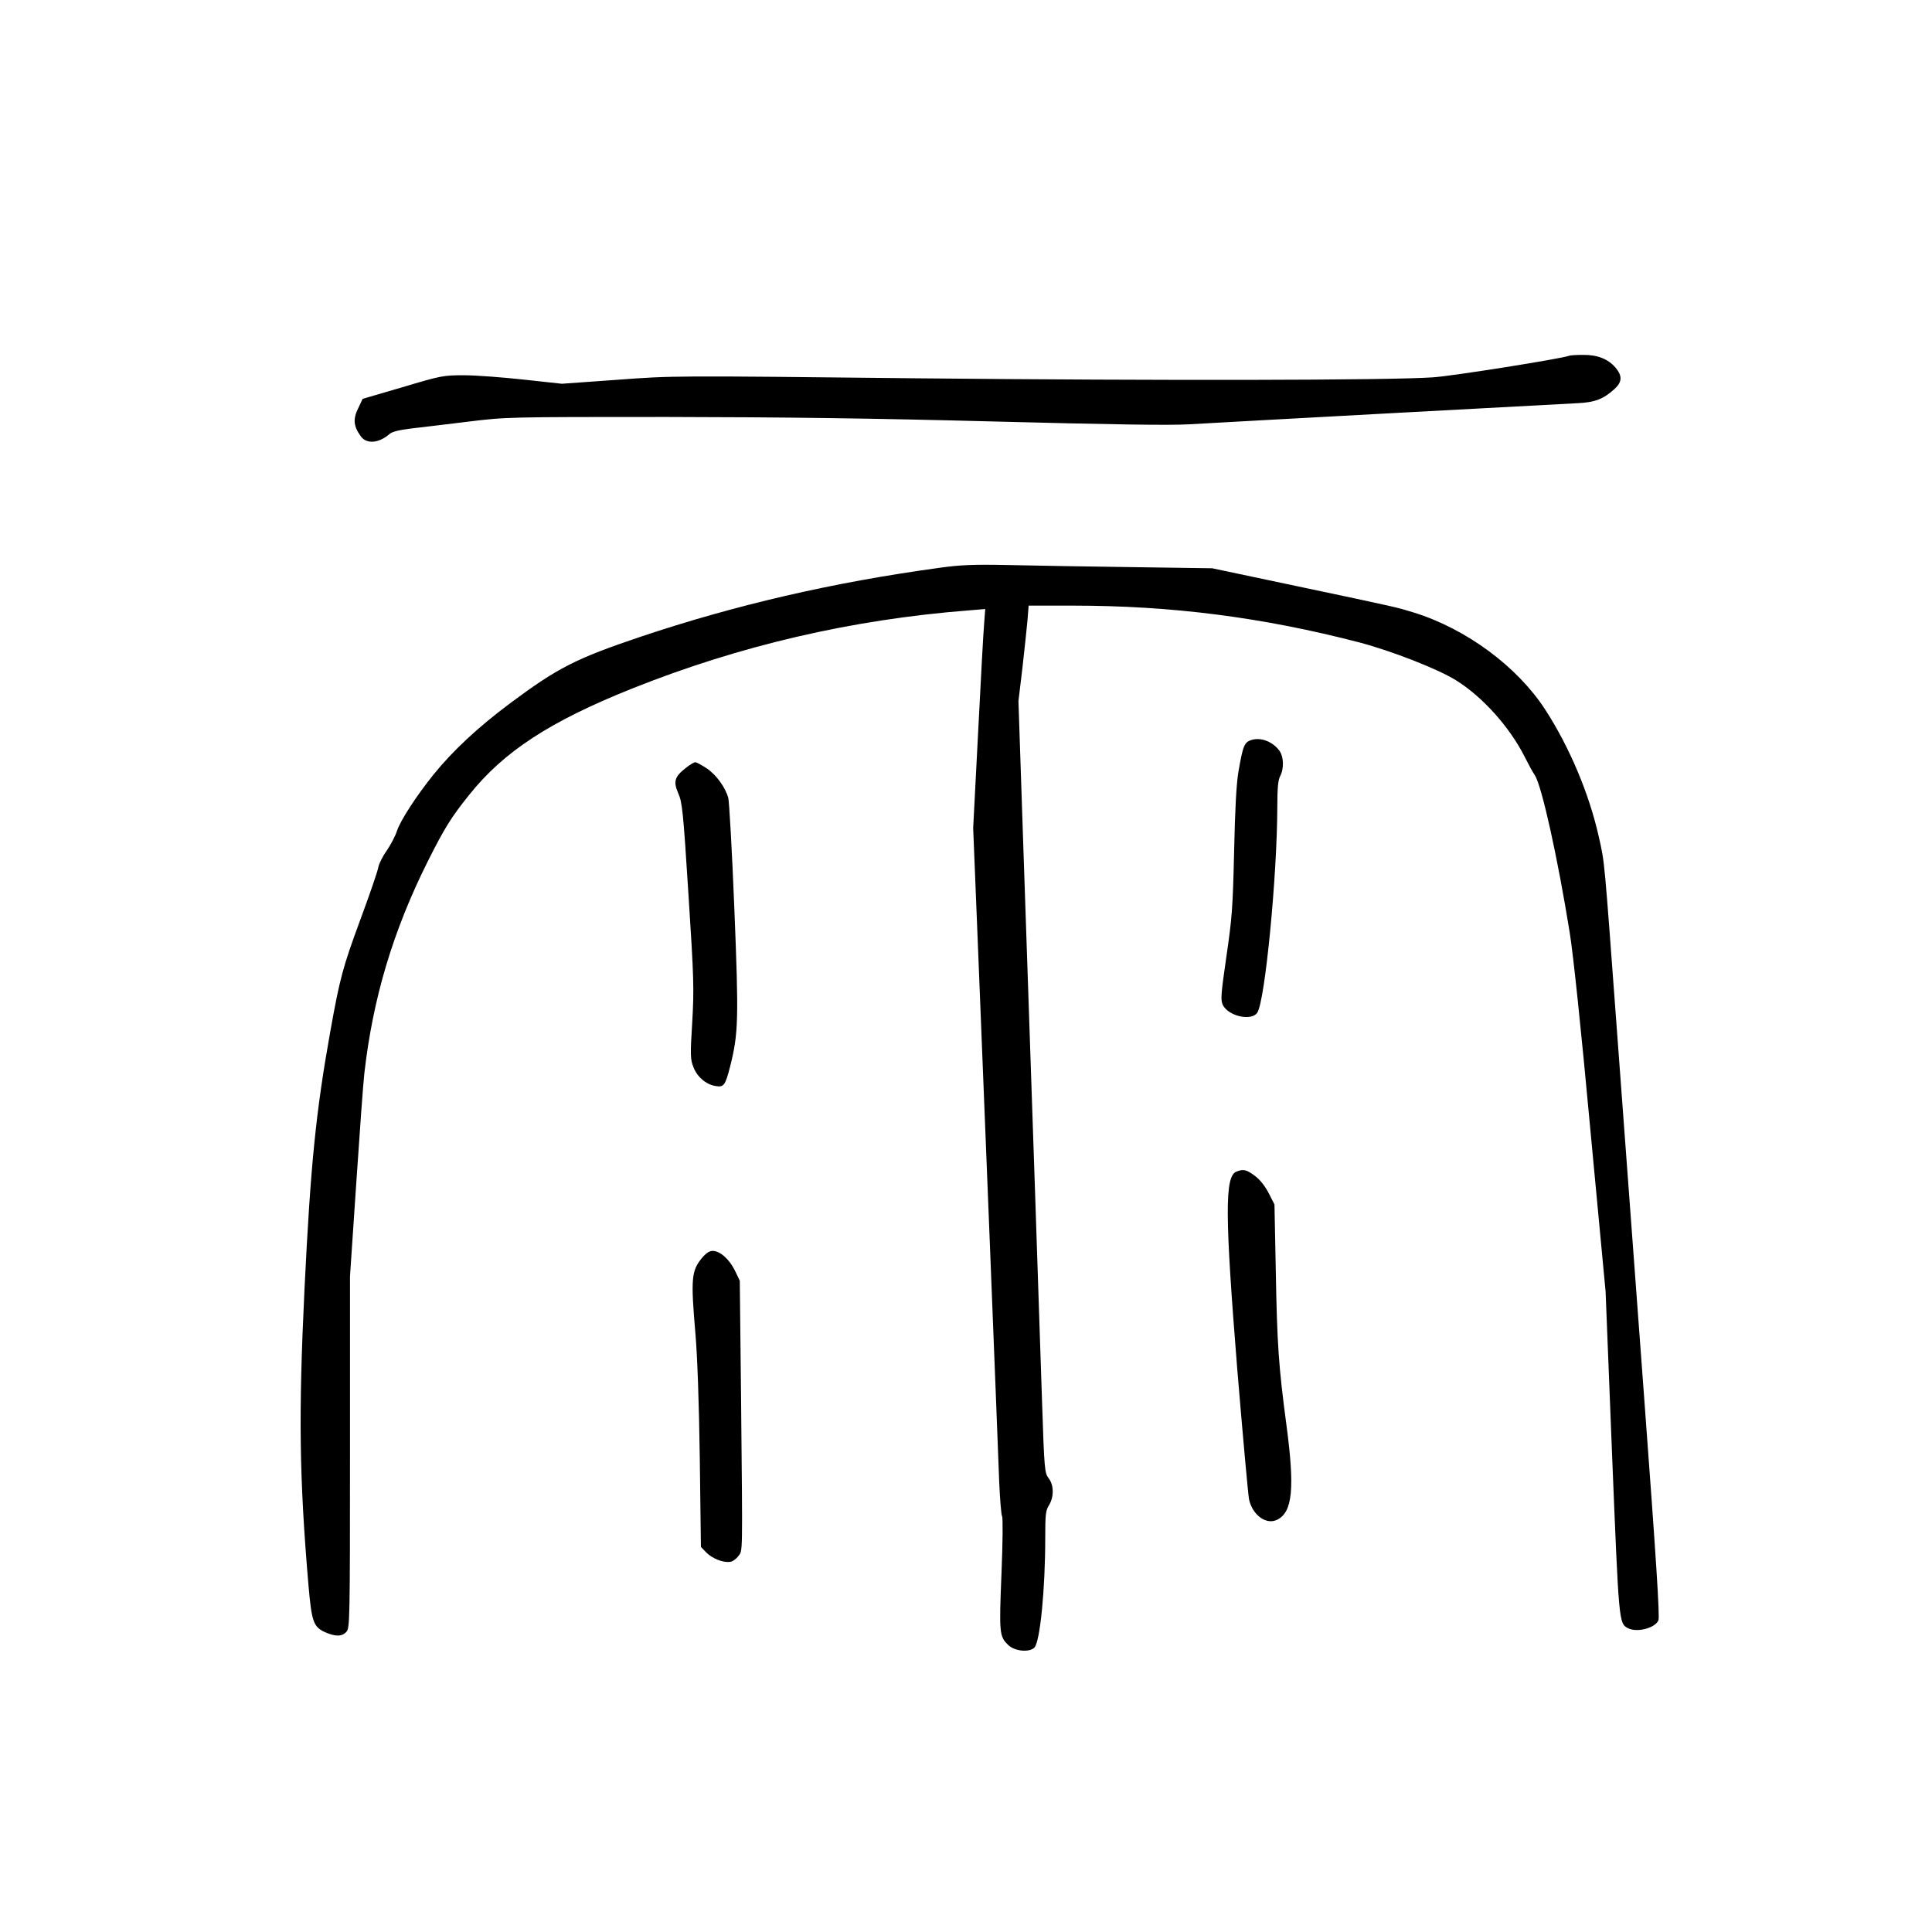 <?xml version="1.0" standalone="no"?>
<!DOCTYPE svg PUBLIC "-//W3C//DTD SVG 20010904//EN"
 "http://www.w3.org/TR/2001/REC-SVG-20010904/DTD/svg10.dtd">
<svg version="1.0" xmlns="http://www.w3.org/2000/svg"
 width="1024pt" height="1024pt" viewBox="0 0 1024 1024"
 preserveAspectRatio="xMidYMid meet">
<g transform="translate(0,1024) scale(0.1,-0.1)"
fill="#000000" stroke="none">
<path d="M8315 8354 c-38 -15 -615 -107 -720 -114 -234 -16 -1435 -18 -2745
-5 -1283 14 -1285 14 -1579 -8 l-293 -21 -202 22 c-110 12 -253 23 -316 23
-112 0 -121 -2 -326 -63 l-212 -62 -24 -51 c-28 -56 -24 -95 14 -147 30 -43
96 -38 153 12 13 12 51 21 115 29 52 6 187 22 300 36 204 25 209 25 1055 25
623 -1 1087 -7 1735 -24 614 -16 929 -21 1030 -15 203 12 1957 107 2060 112
93 4 139 22 198 76 40 37 41 69 5 112 -39 46 -96 69 -173 68 -36 0 -69 -2 -75
-5z"/>
<path d="M4976 7230 c-563 -77 -1080 -197 -1581 -365 -344 -116 -438 -164
-692 -353 -170 -127 -302 -250 -405 -377 -91 -113 -176 -244 -194 -299 -9 -28
-34 -75 -54 -104 -21 -29 -41 -69 -45 -89 -3 -20 -46 -145 -95 -277 -93 -252
-109 -312 -159 -591 -77 -430 -105 -710 -137 -1365 -32 -665 -28 -996 21
-1573 17 -192 26 -220 88 -248 55 -24 89 -24 113 2 18 21 19 51 19 953 l0 931
33 490 c18 270 37 533 43 585 45 398 152 757 338 1128 86 171 122 230 217 348
183 230 428 390 863 564 573 229 1168 367 1789 415 l84 7 -6 -79 c-4 -43 -18
-304 -32 -580 l-26 -502 26 -643 c28 -693 102 -2545 112 -2823 4 -93 11 -175
15 -181 5 -6 4 -137 -3 -306 -13 -318 -11 -332 37 -378 35 -33 113 -39 138
-12 30 33 57 311 57 579 0 125 2 147 20 175 27 45 26 107 -2 143 -21 28 -23
41 -35 409 -13 395 -53 1593 -99 2935 l-26 775 21 175 c11 97 23 211 27 254
l6 77 233 0 c528 0 1007 -62 1520 -195 173 -46 414 -140 511 -200 142 -88 284
-247 364 -404 18 -36 42 -81 55 -100 37 -57 121 -437 185 -835 18 -110 61
-518 109 -1041 l81 -860 34 -856 c37 -910 36 -902 85 -929 47 -24 143 0 161
42 8 17 -12 325 -75 1173 -47 633 -112 1512 -145 1955 -69 930 -64 882 -96
1025 -51 228 -155 475 -284 674 -148 228 -417 427 -695 514 -96 29 -70 24
-625 141 l-445 94 -420 6 c-231 3 -526 8 -655 11 -195 4 -259 1 -374 -15z"/>
<path d="M6633 6318 c-38 -12 -45 -30 -69 -168 -11 -66 -18 -195 -23 -425 -7
-300 -11 -351 -41 -556 -29 -200 -31 -229 -19 -255 29 -60 153 -88 183 -41 41
62 105 722 106 1088 0 102 4 144 15 165 22 42 19 106 -6 138 -37 47 -97 69
-146 54z"/>
<path d="M3634 6169 c-59 -46 -66 -72 -39 -134 21 -47 26 -92 54 -536 29 -449
30 -498 20 -677 -11 -175 -10 -196 6 -237 19 -52 67 -93 117 -101 44 -8 52 2
78 104 44 175 46 248 22 841 -12 301 -27 563 -32 582 -16 57 -64 123 -115 157
-27 18 -54 32 -60 32 -7 0 -30 -14 -51 -31z"/>
<path d="M6553 4030 c-62 -25 -61 -229 5 -1050 29 -349 57 -658 62 -686 18
-85 93 -139 151 -108 80 41 92 167 47 504 -41 308 -49 422 -56 811 l-7 355
-30 59 c-19 37 -46 72 -73 92 -45 34 -62 38 -99 23z"/>
<path d="M3721 3573 c-57 -69 -60 -110 -35 -403 10 -116 19 -362 23 -657 l6
-472 28 -29 c31 -32 90 -56 127 -50 12 1 32 15 43 30 24 33 23 -19 15 817 l-7
643 -26 54 c-30 61 -79 104 -118 104 -17 0 -35 -12 -56 -37z"/>
</g>
</svg>
